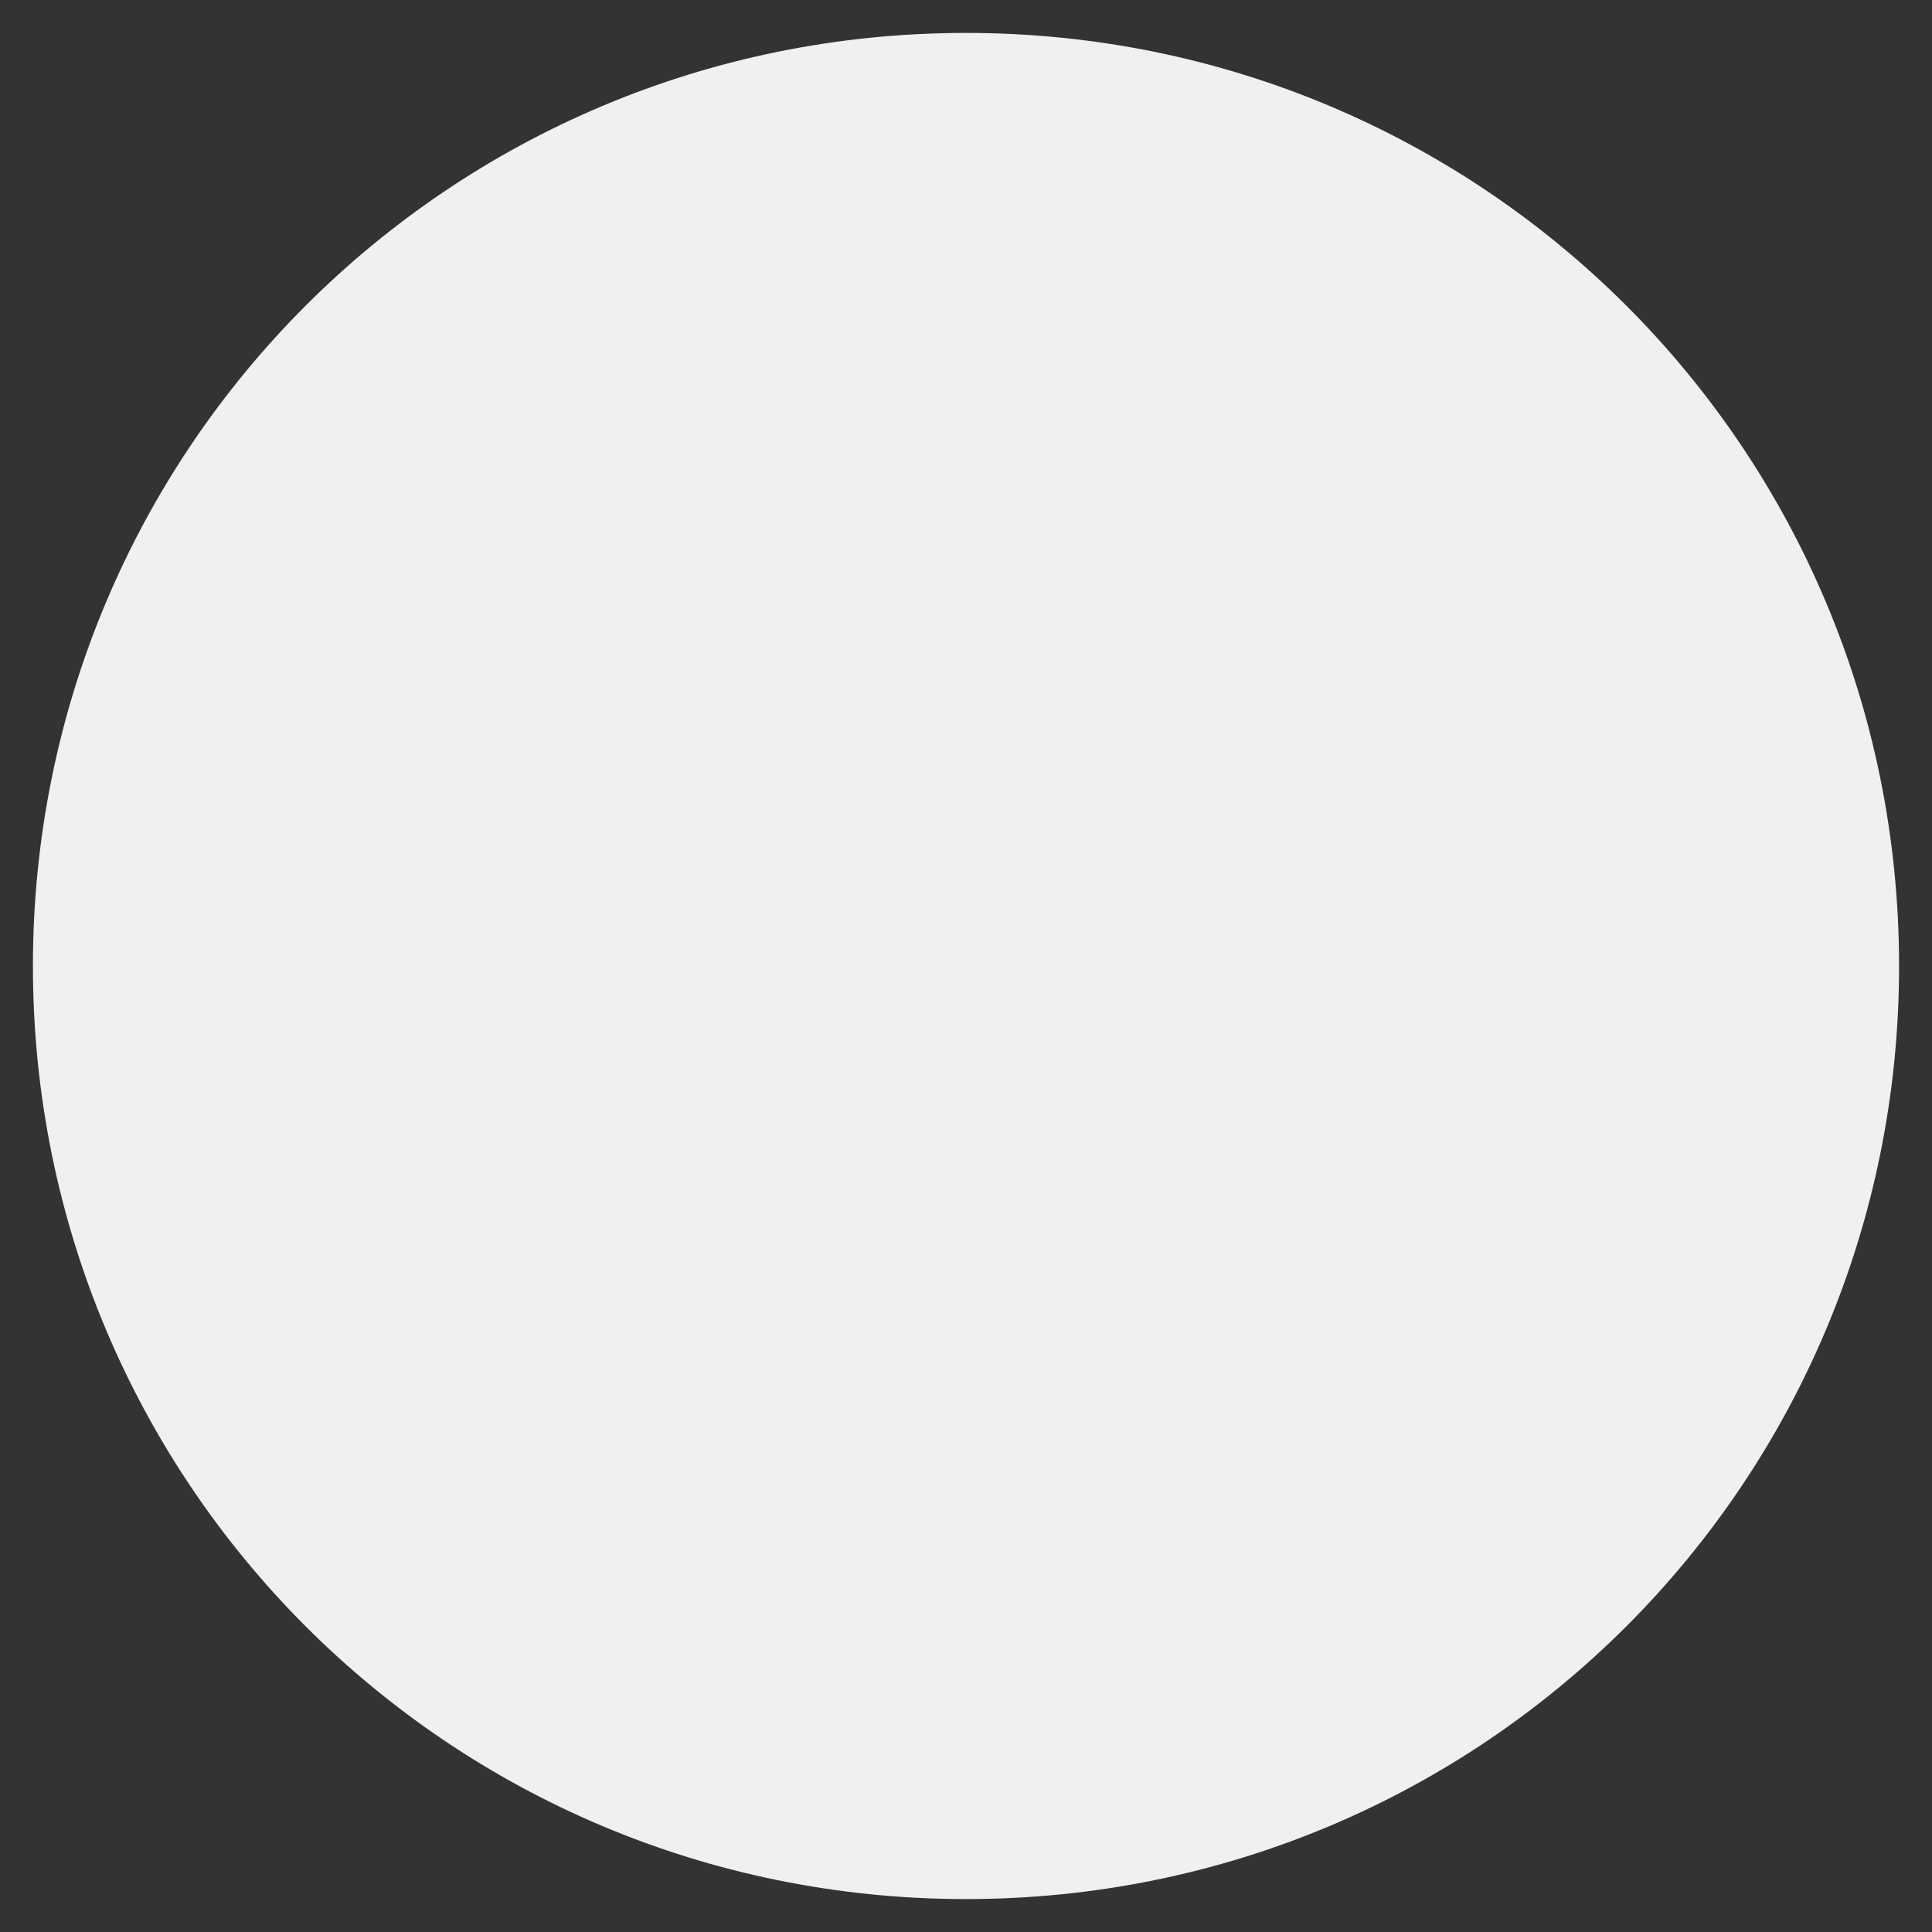 <?xml version="1.0" encoding="UTF-8"?>
<svg version="1.1" viewBox="0 0 22 22" xmlns="http://www.w3.org/2000/svg">
 <rect x="0" y="0" width="22" height="22" fill="#333333" stroke="none"/>
 <defs>
  <style type="text/css">.ColorScheme-Text {
        color:#eff0f1;
      }</style>
 </defs>
 <path class="ColorScheme-Text" d="m11 1c-5.54 0-10 4.46-10 10s4.46 10 10 10 10-4.46 10-10-4.46-10-10-10m0 1.25c4.848 0 8.75 3.902 8.75 8.75s-3.902 8.75-8.75 8.75-8.75-3.902-8.75-8.75 3.902-8.75 8.75-8.75" color="#eff0f1" fill="currentColor" stroke="#eff0f1" stroke-width="1.25"/>
 <path d="m9.475 19.631c-3.697-0.704-6.56-3.61-7.124-7.232-0.154-0.987-0.057-2.847 0.193-3.723 0.876-3.068 3.182-5.32 6.327-6.18 1.069-0.292 3.205-0.288 4.302 0.009 0.931 0.252 1.919 0.692 2.675 1.192 1.306 0.864 2.613 2.431 3.208 3.846 0.92 2.189 0.915 4.749-0.012 6.927-1.037 2.437-3.312 4.377-5.887 5.02-0.996 0.249-2.758 0.316-3.68 0.141z" fill="#eff0f1"/>
</svg>
